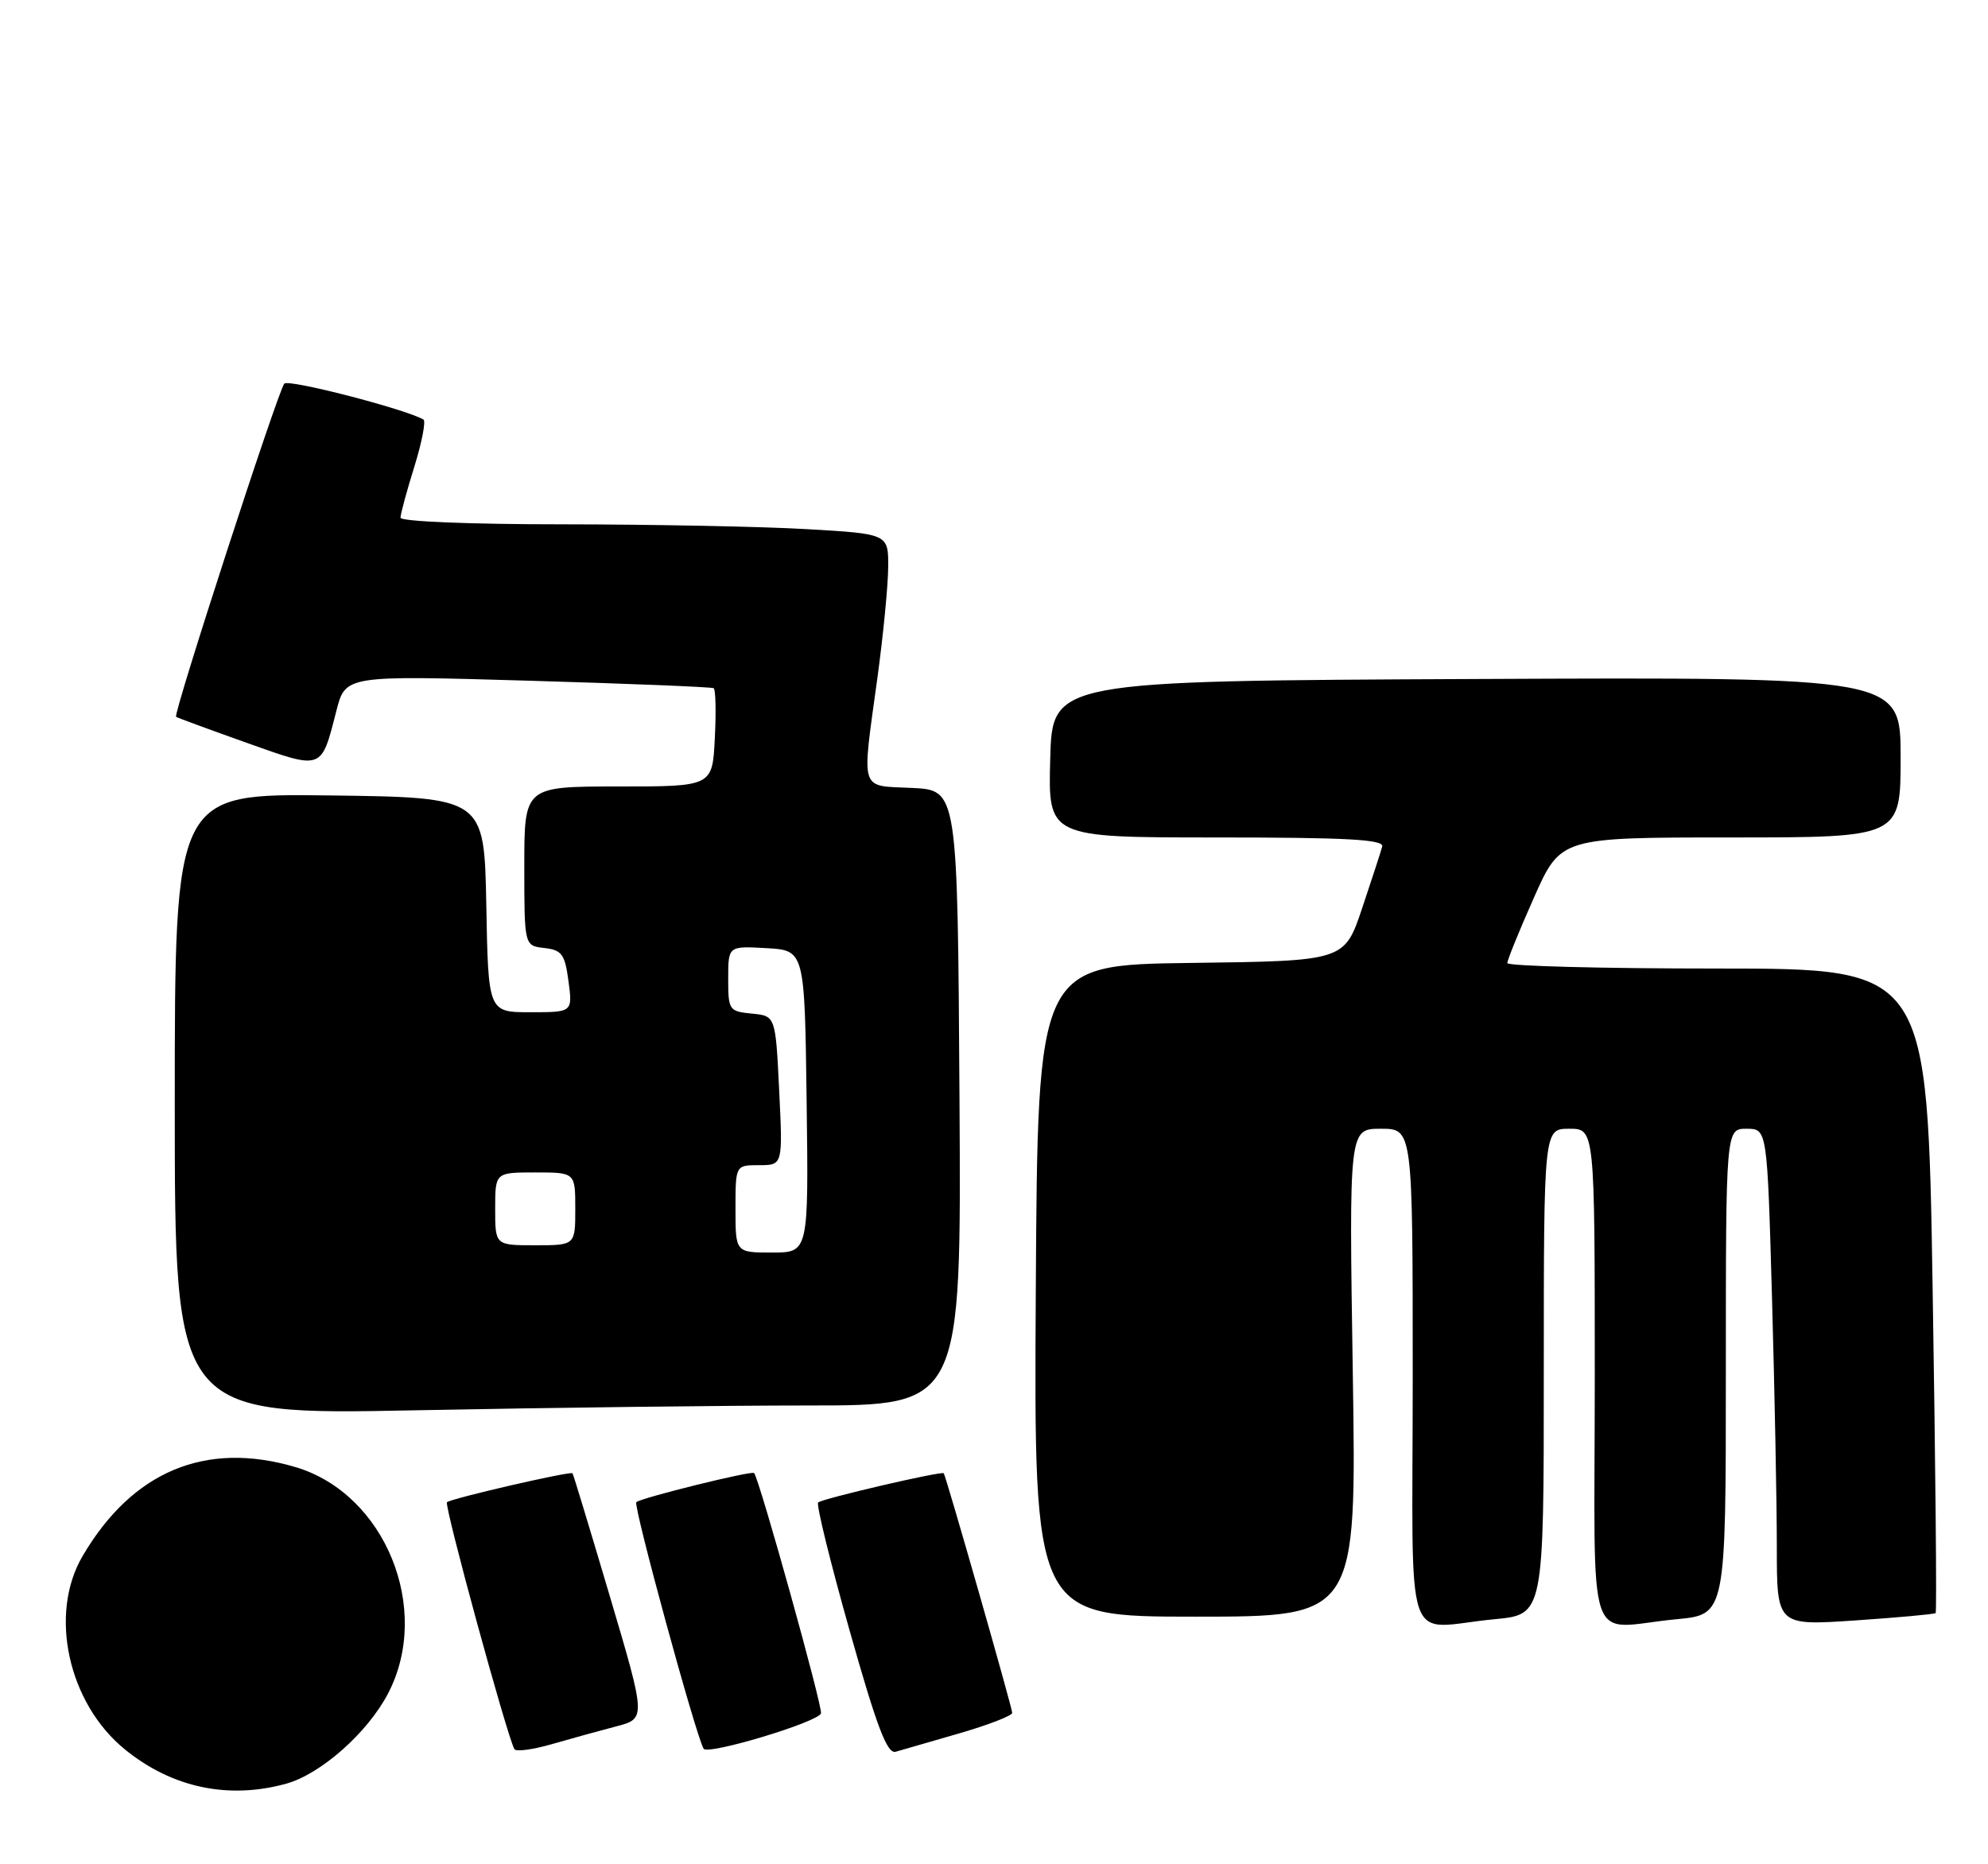 <?xml version="1.0" encoding="UTF-8" standalone="no"?>
<!DOCTYPE svg PUBLIC "-//W3C//DTD SVG 1.1//EN" "http://www.w3.org/Graphics/SVG/1.1/DTD/svg11.dtd" >
<svg xmlns="http://www.w3.org/2000/svg" xmlns:xlink="http://www.w3.org/1999/xlink" version="1.1" viewBox="0 0 273 256">
 <g >
 <path fill="currentColor"
d=" M 39.32 244.93 C 44.06 243.61 50.46 237.95 53.28 232.57 C 59.35 220.97 52.89 205.12 40.60 201.47 C 28.25 197.81 18.17 202.02 11.33 213.70 C 6.66 221.67 9.37 233.94 17.20 240.27 C 23.65 245.50 31.40 247.13 39.32 244.93 Z  M 84.61 237.07 C 88.72 236.00 88.72 236.00 83.76 219.25 C 81.03 210.04 78.72 202.41 78.62 202.31 C 78.33 201.99 61.88 205.78 61.38 206.29 C 60.96 206.70 69.64 238.46 70.64 240.19 C 70.86 240.57 73.17 240.26 75.77 239.51 C 78.37 238.76 82.35 237.66 84.61 237.07 Z  M 112.74 235.28 C 113.01 234.48 104.32 203.25 103.56 202.28 C 103.28 201.91 87.96 205.70 87.38 206.28 C 86.93 206.74 95.50 238.15 96.62 240.13 C 97.14 241.06 112.34 236.49 112.74 235.28 Z  M 131.75 238.02 C 135.74 236.86 139.00 235.60 139.00 235.21 C 139.01 234.54 129.91 202.71 129.60 202.31 C 129.34 201.97 112.87 205.80 112.35 206.32 C 112.07 206.60 114.02 214.51 116.67 223.90 C 120.43 237.21 121.83 240.88 123.00 240.55 C 123.83 240.32 127.76 239.18 131.75 238.02 Z  M 205.25 222.35 C 212.00 221.71 212.00 221.71 212.00 188.36 C 212.00 155.00 212.00 155.00 215.50 155.00 C 219.00 155.00 219.00 155.00 219.00 189.00 C 219.00 227.95 217.52 223.55 230.25 222.35 C 237.00 221.71 237.00 221.71 237.00 188.36 C 237.00 155.00 237.00 155.00 239.84 155.00 C 242.68 155.00 242.68 155.00 243.34 178.25 C 243.70 191.04 244.00 206.39 244.00 212.37 C 244.00 223.24 244.00 223.24 254.75 222.52 C 260.66 222.12 265.64 221.66 265.81 221.51 C 265.98 221.35 265.79 201.37 265.40 177.11 C 264.69 133.00 264.69 133.00 235.84 133.00 C 219.98 133.00 207.00 132.66 206.99 132.25 C 206.99 131.84 208.63 127.79 210.65 123.25 C 214.32 115.00 214.32 115.00 237.66 115.00 C 261.00 115.00 261.00 115.00 261.00 103.99 C 261.00 92.98 261.00 92.98 202.75 93.24 C 144.50 93.50 144.50 93.50 144.22 104.25 C 143.93 115.00 143.93 115.00 167.04 115.00 C 185.04 115.00 190.07 115.28 189.81 116.25 C 189.63 116.94 188.38 120.75 187.05 124.73 C 184.62 131.96 184.62 131.96 163.56 132.23 C 142.50 132.50 142.50 132.50 142.24 177.25 C 141.98 222.00 141.98 222.00 164.14 222.00 C 186.29 222.00 186.29 222.00 185.77 188.50 C 185.25 155.00 185.25 155.00 189.63 155.00 C 194.00 155.00 194.00 155.00 194.00 189.00 C 194.00 227.95 192.52 223.55 205.25 222.35 Z  M 111.17 193.00 C 132.02 193.00 132.02 193.00 131.76 150.75 C 131.50 108.50 131.50 108.50 125.25 108.20 C 117.95 107.85 118.31 109.00 120.50 93.00 C 121.29 87.22 121.95 80.43 121.97 77.90 C 122.00 73.31 122.00 73.31 110.75 72.66 C 104.56 72.30 89.49 72.01 77.25 72.00 C 64.54 72.00 55.00 71.61 55.00 71.09 C 55.00 70.59 55.85 67.44 56.90 64.08 C 57.94 60.73 58.50 57.82 58.15 57.61 C 55.66 56.17 39.60 52.02 39.04 52.68 C 38.16 53.71 23.74 98.10 24.18 98.43 C 24.35 98.56 28.70 100.16 33.84 101.99 C 44.38 105.74 44.08 105.84 46.19 97.62 C 47.44 92.74 47.44 92.74 72.47 93.47 C 86.24 93.87 97.72 94.34 98.00 94.50 C 98.28 94.67 98.35 97.77 98.16 101.40 C 97.83 108.00 97.83 108.00 84.91 108.00 C 72.00 108.00 72.00 108.00 72.00 118.93 C 72.00 129.87 72.00 129.87 74.75 130.18 C 77.16 130.46 77.57 131.02 78.07 134.75 C 78.63 139.00 78.63 139.00 72.84 139.00 C 67.05 139.00 67.05 139.00 66.78 124.25 C 66.50 109.50 66.50 109.50 45.25 109.23 C 24.00 108.96 24.00 108.96 24.00 151.64 C 24.00 194.32 24.00 194.32 57.16 193.66 C 75.40 193.30 99.71 193.00 111.17 193.00 Z  M 101.00 166.00 C 101.00 160.00 101.00 160.00 104.25 160.00 C 107.50 160.00 107.50 160.00 107.00 149.75 C 106.50 139.50 106.50 139.50 103.25 139.19 C 100.11 138.88 100.00 138.72 100.00 134.38 C 100.00 129.90 100.00 129.90 105.25 130.20 C 110.50 130.50 110.50 130.50 110.77 151.25 C 111.04 172.00 111.04 172.00 106.02 172.00 C 101.00 172.00 101.00 172.00 101.00 166.00 Z  M 68.00 166.00 C 68.00 161.00 68.00 161.00 73.50 161.00 C 79.00 161.00 79.00 161.00 79.00 166.00 C 79.00 171.00 79.00 171.00 73.50 171.00 C 68.00 171.00 68.00 171.00 68.00 166.00 Z "/>
</g>
</svg>